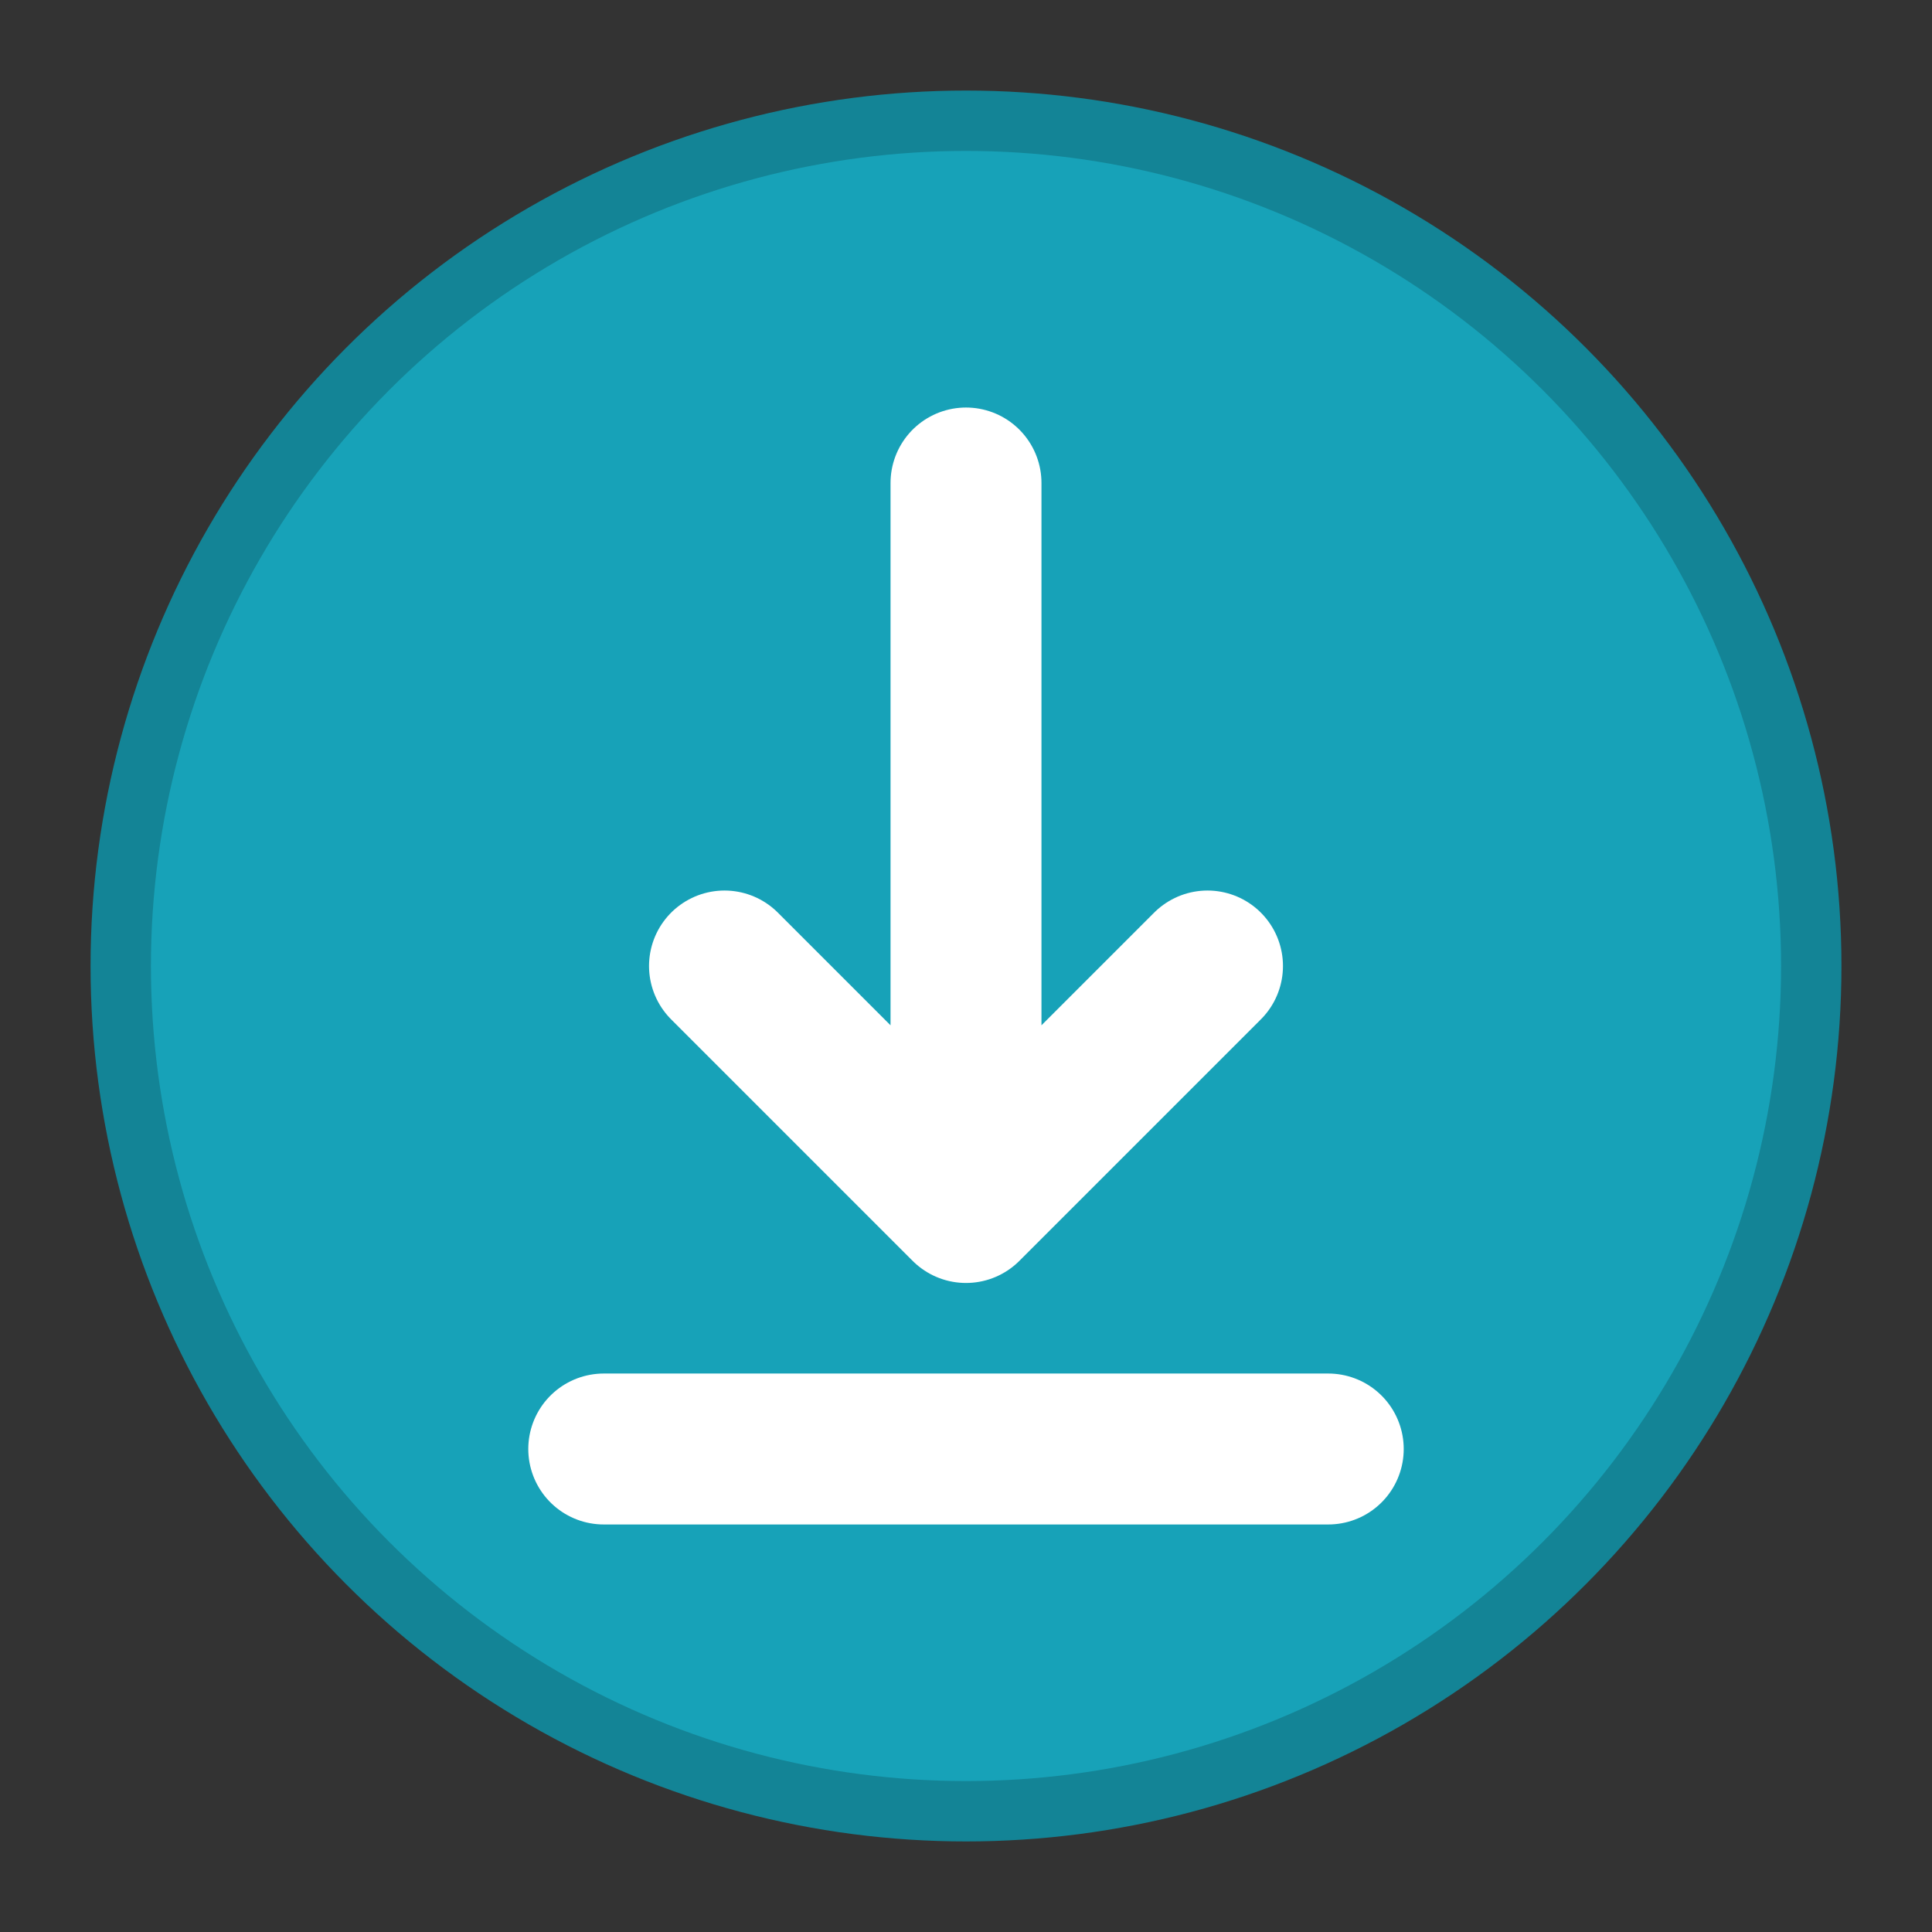 <?xml version="1.0" encoding="UTF-8"?>
<svg width="32" height="32" viewBox="0 0 32 32" xmlns="http://www.w3.org/2000/svg">
  <rect x="0" y="0" width="32" height="32" fill="#333333" stroke="none"/>
  <!-- Preinstall/Download icon -->
  <circle cx="16" cy="16" r="14" fill="#17A2B8" stroke="#138496" stroke-width="1"/>
  <path d="M16 8 L16 20 M12 16 L16 20 L20 16" stroke="#FFFFFF" stroke-width="2.5" fill="none" stroke-linecap="round" stroke-linejoin="round"/>
  <path d="M10 24 L22 24" stroke="#FFFFFF" stroke-width="2.5" stroke-linecap="round"/>
</svg>